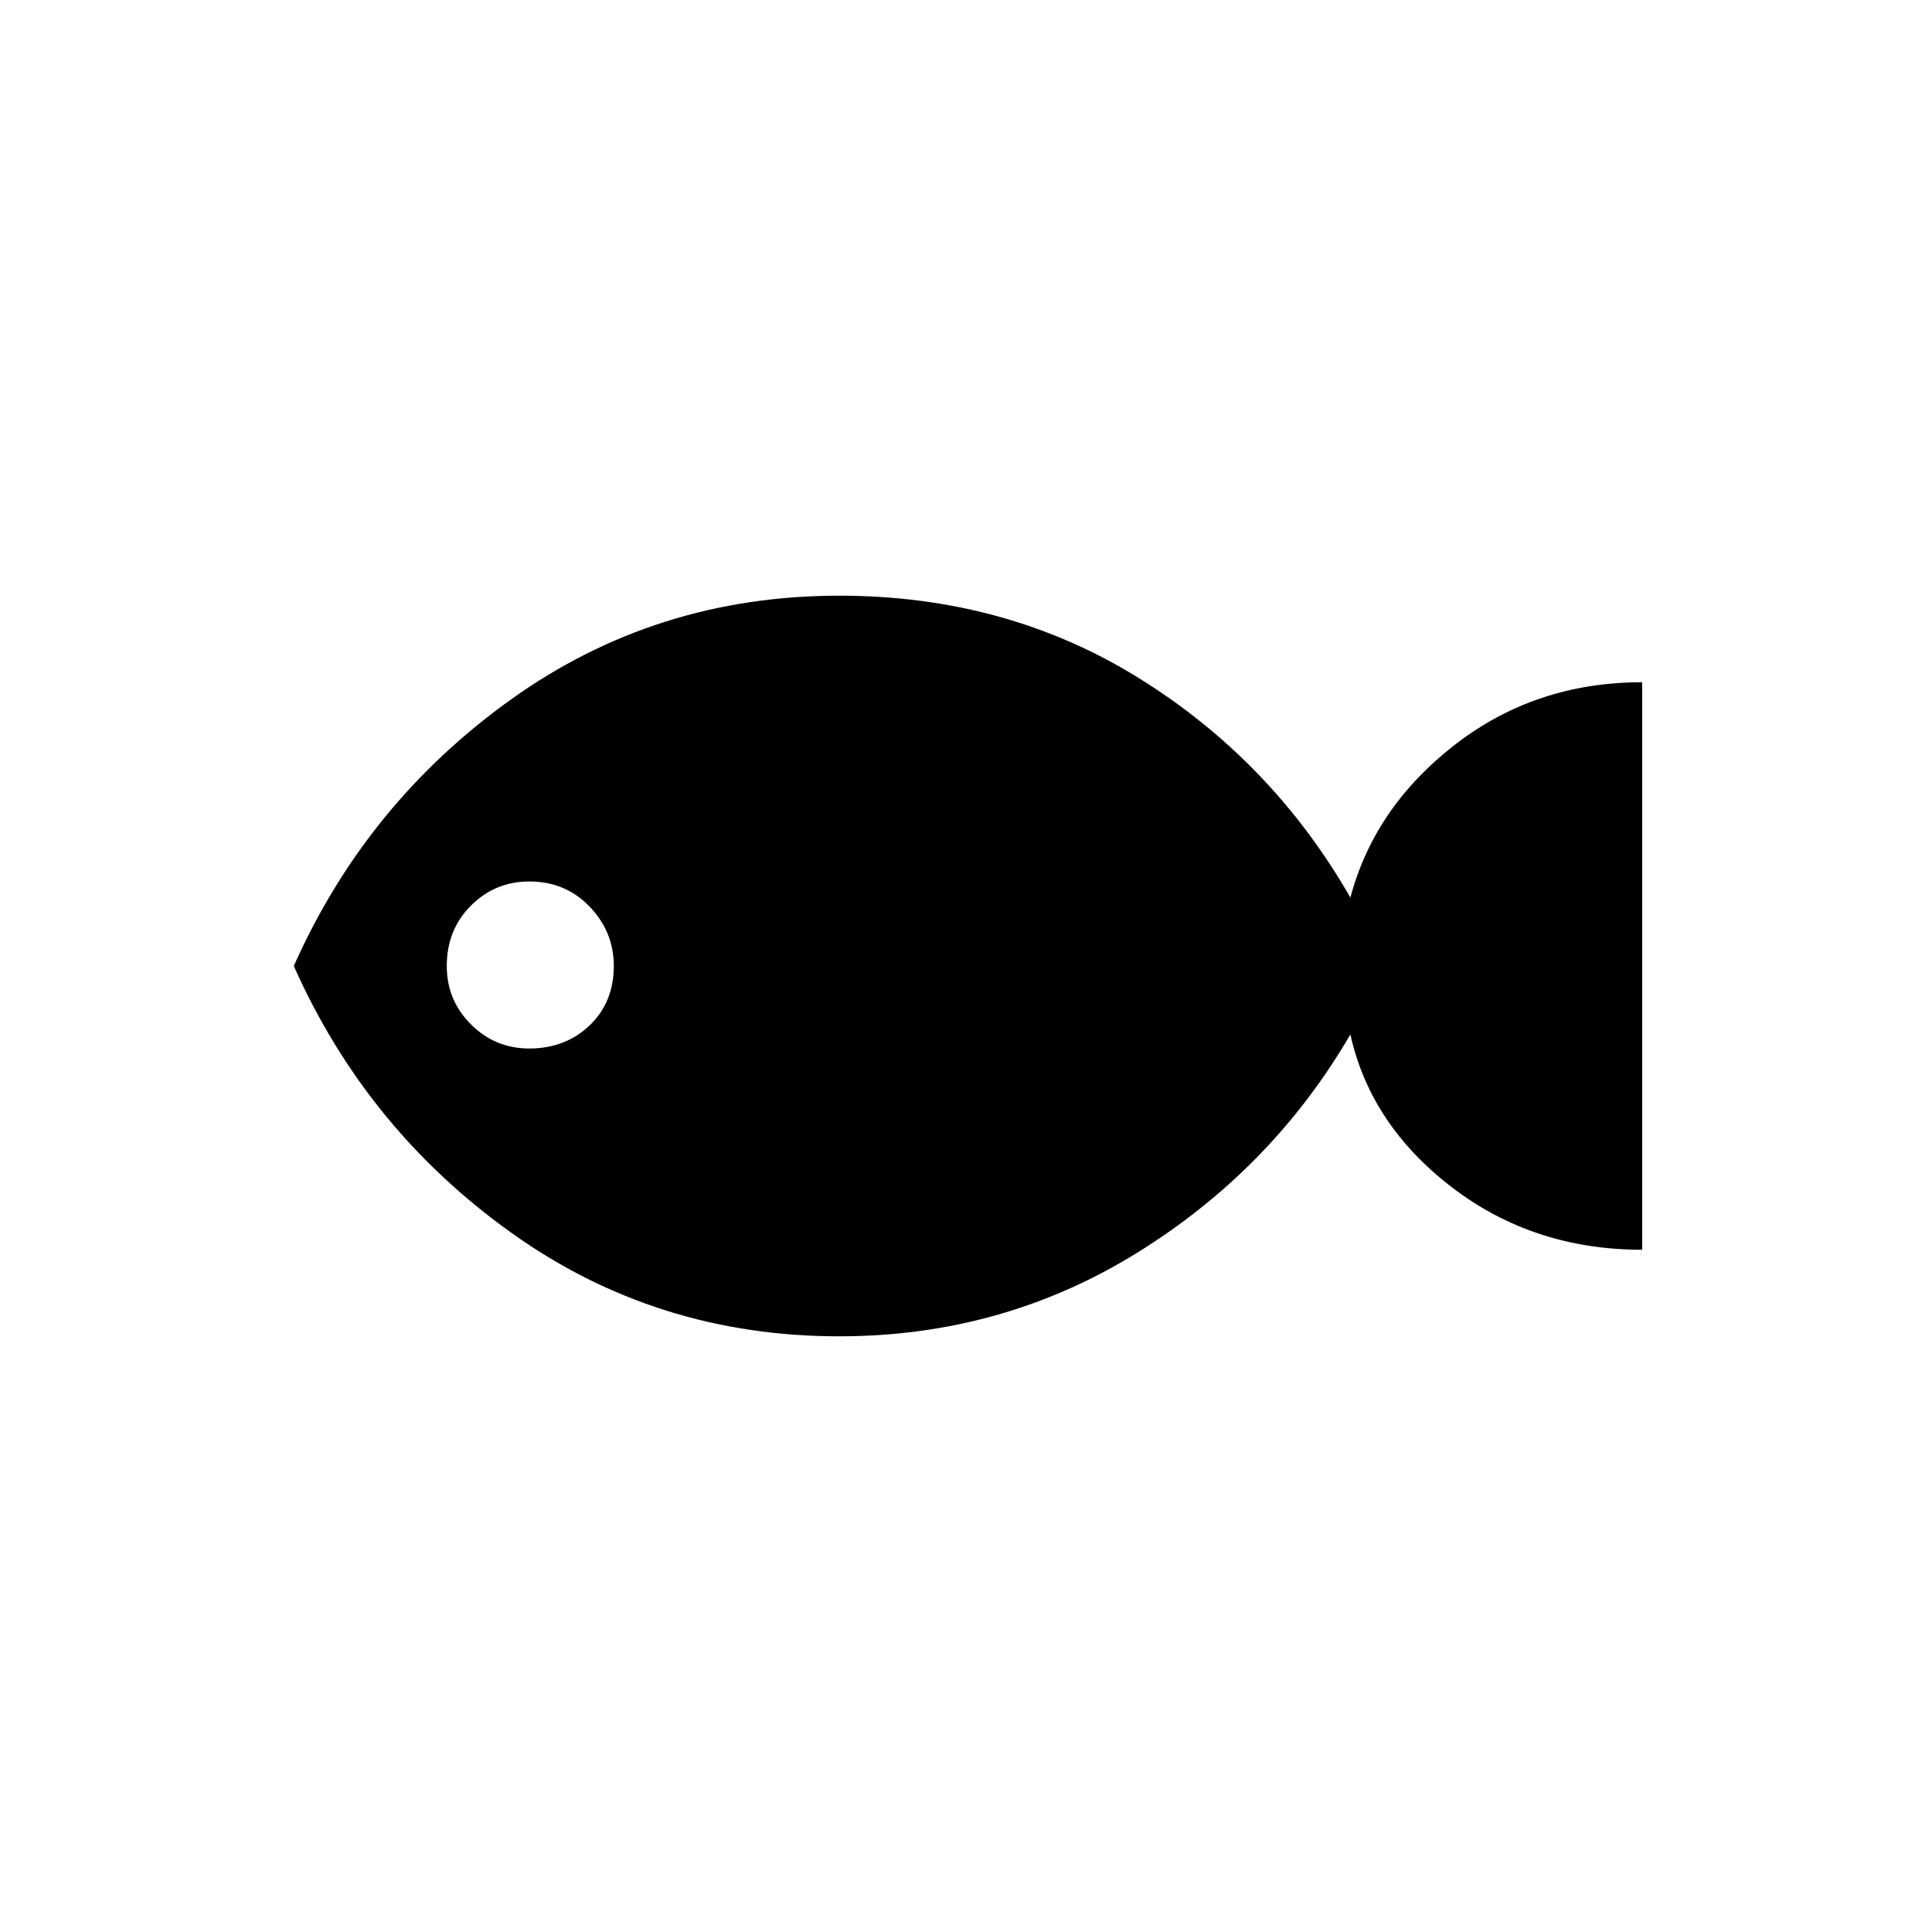 <svg xmlns="http://www.w3.org/2000/svg" height="40" width="40"><path d="M17.375 27.667Q13.583 27.667 10.583 25.521Q7.583 23.375 6.083 20Q7.583 16.625 10.583 14.479Q13.583 12.333 17.375 12.333Q20.833 12.333 23.583 14.042Q26.333 15.75 27.958 18.583Q28.458 16.708 30.125 15.417Q31.792 14.125 34 14.125V25.875Q31.75 25.875 30.062 24.583Q28.375 23.292 27.958 21.417Q26.333 24.208 23.542 25.938Q20.75 27.667 17.375 27.667ZM10.958 21.708Q11.708 21.708 12.208 21.229Q12.708 20.75 12.708 20Q12.708 19.292 12.208 18.771Q11.708 18.25 10.958 18.25Q10.25 18.25 9.75 18.75Q9.25 19.25 9.25 20Q9.25 20.708 9.75 21.208Q10.25 21.708 10.958 21.708Z"/></svg>